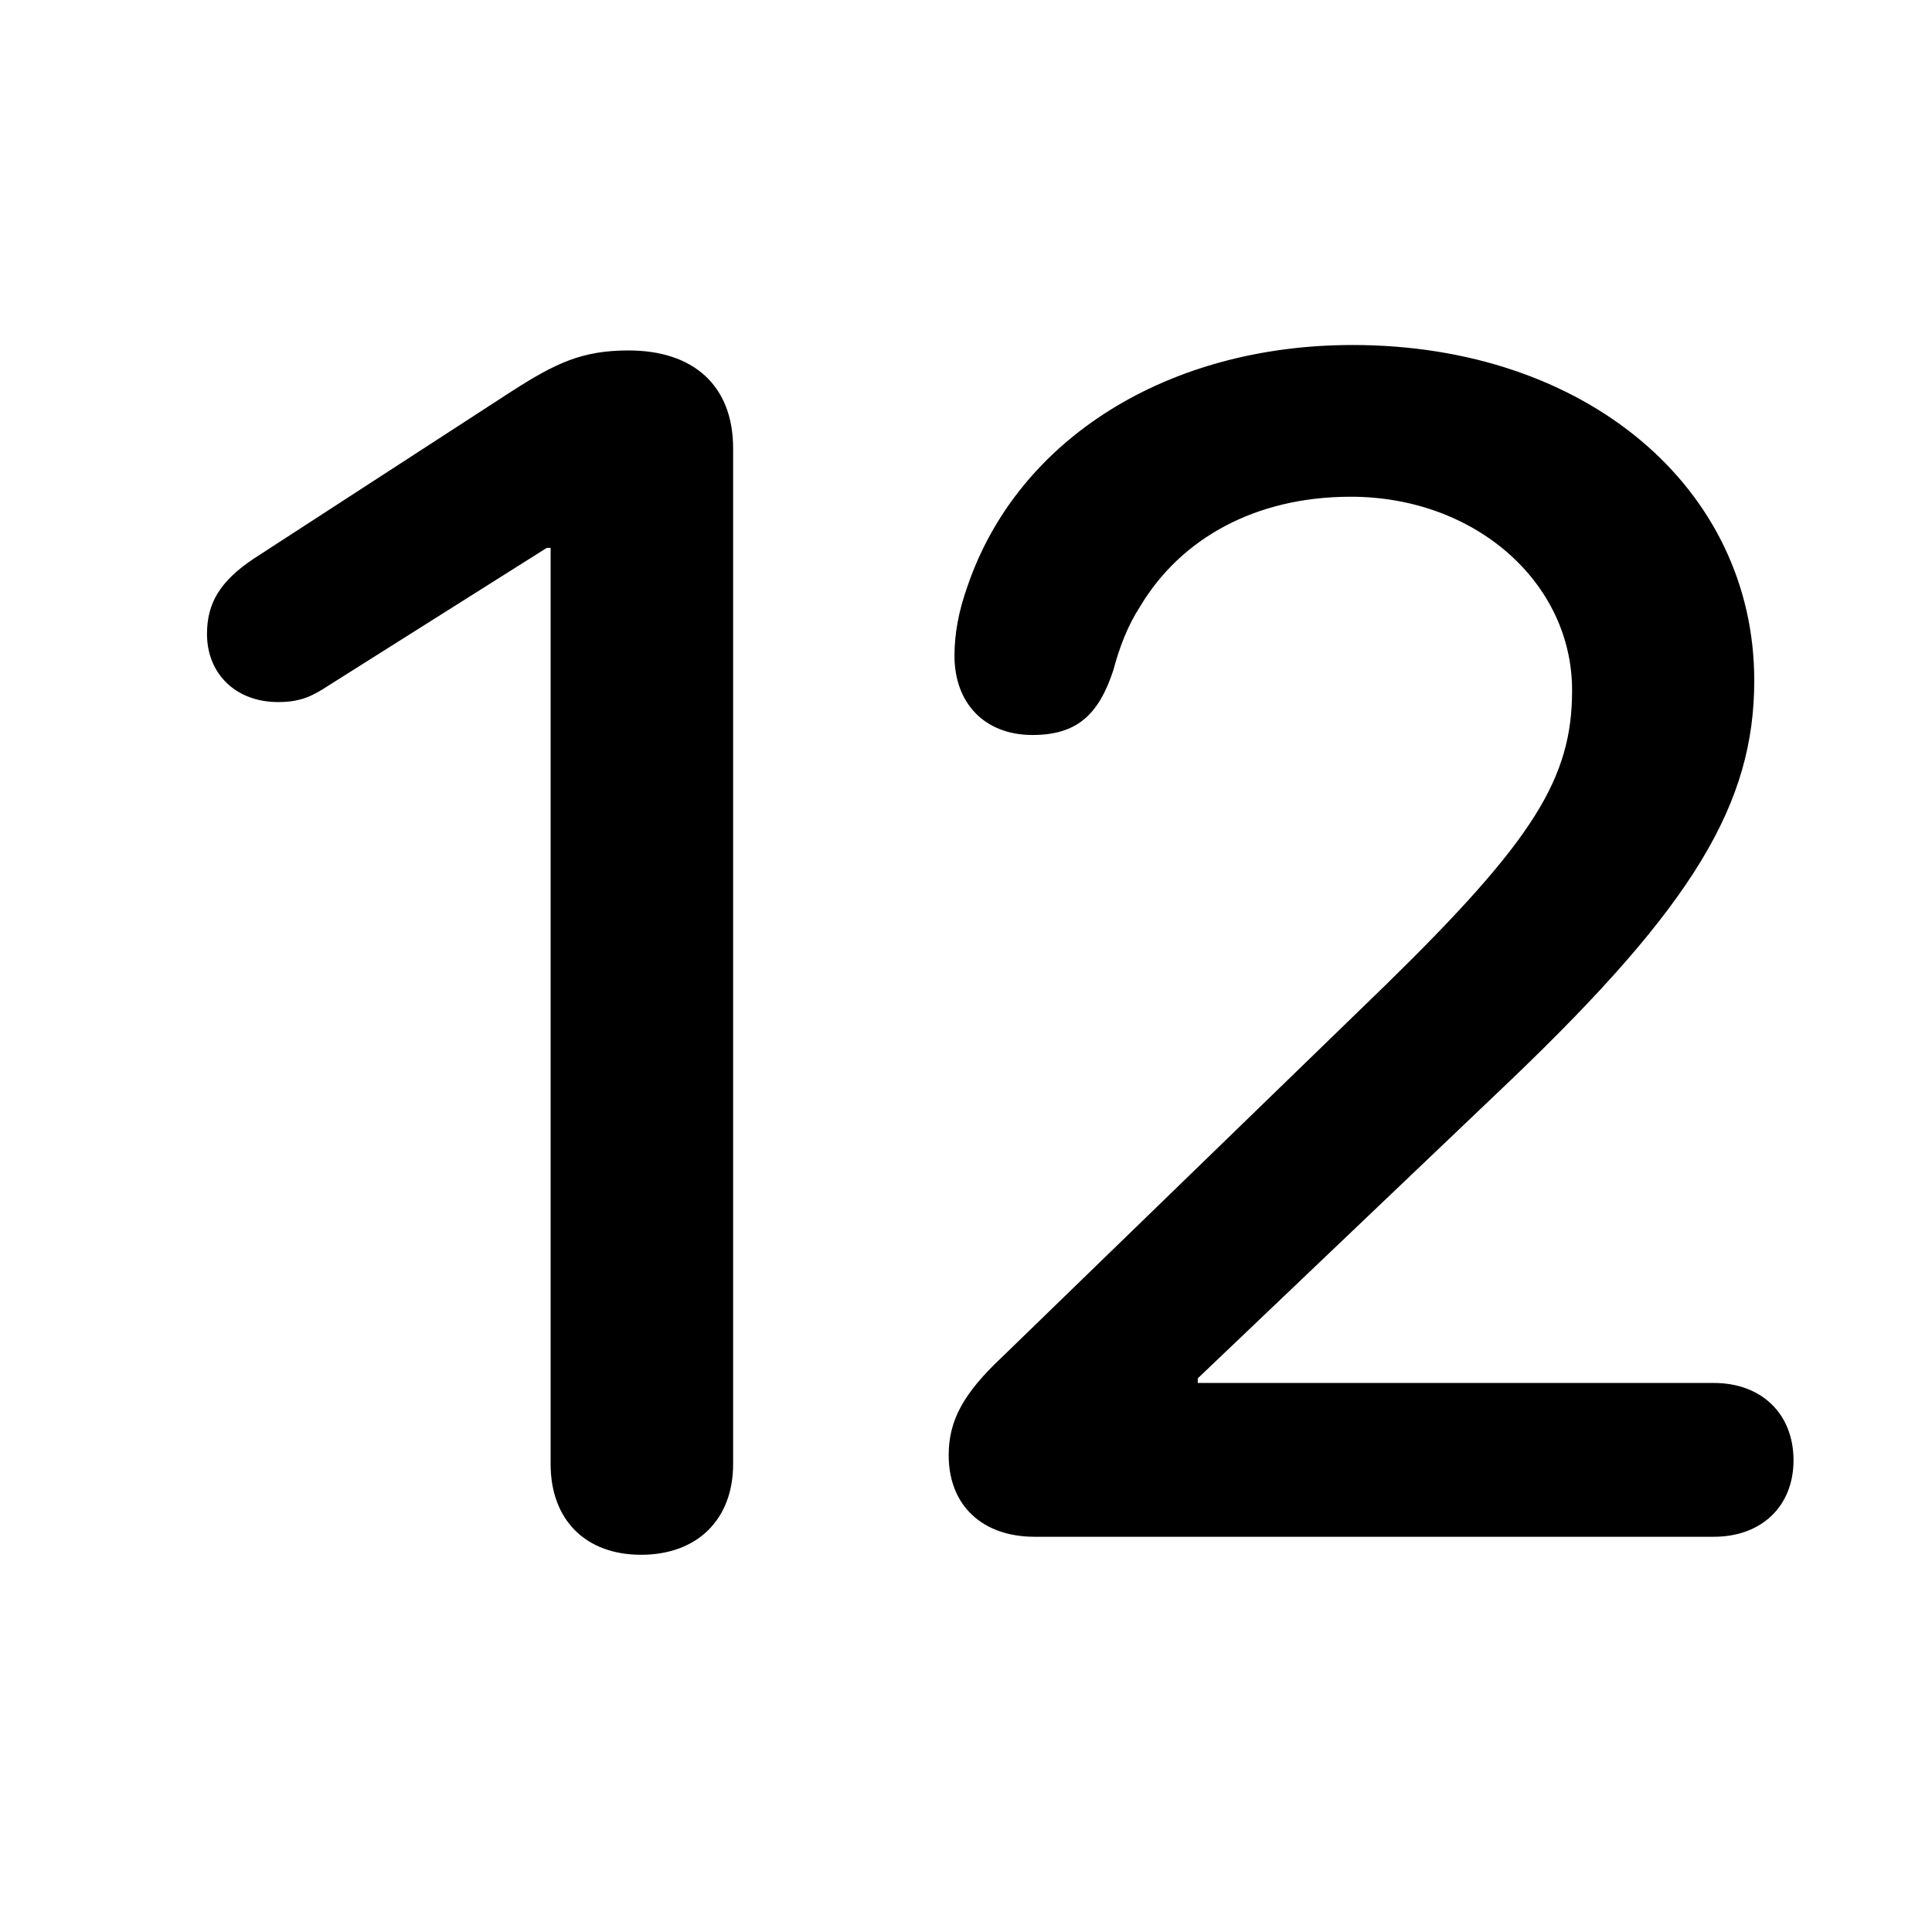 <svg width="28" height="28" viewBox="0 0 28 28" fill="none" xmlns="http://www.w3.org/2000/svg">
<path d="M9.291 22.533C10.1 22.533 10.625 22.027 10.625 21.218V6.499C10.625 5.581 10.043 5.079 9.11 5.079C8.438 5.079 8.057 5.26 7.419 5.669L3.683 8.093C3.184 8.425 3 8.745 3 9.189C3 9.764 3.417 10.175 4.03 10.175C4.365 10.175 4.536 10.083 4.77 9.93L7.925 7.94H7.98V21.218C7.98 22.027 8.486 22.533 9.291 22.533ZM14.993 22.272H24.839C25.53 22.272 25.993 21.829 25.993 21.163C25.993 20.493 25.532 20.043 24.839 20.043H17.359V19.976L21.899 15.65C24.547 13.116 25.424 11.645 25.424 9.864C25.424 7.076 22.988 5 19.604 5C16.926 5 14.755 6.357 14.024 8.489C13.889 8.866 13.833 9.195 13.833 9.505C13.833 10.192 14.271 10.652 14.963 10.652C15.607 10.652 15.923 10.359 16.135 9.714C16.225 9.376 16.347 9.059 16.524 8.789C17.111 7.806 18.192 7.199 19.576 7.199C21.378 7.199 22.784 8.44 22.784 10.005C22.784 11.278 22.232 12.172 20.086 14.271L14.519 19.671C13.961 20.196 13.749 20.587 13.749 21.091C13.749 21.821 14.241 22.272 14.993 22.272Z" fill="black"/>
</svg>
